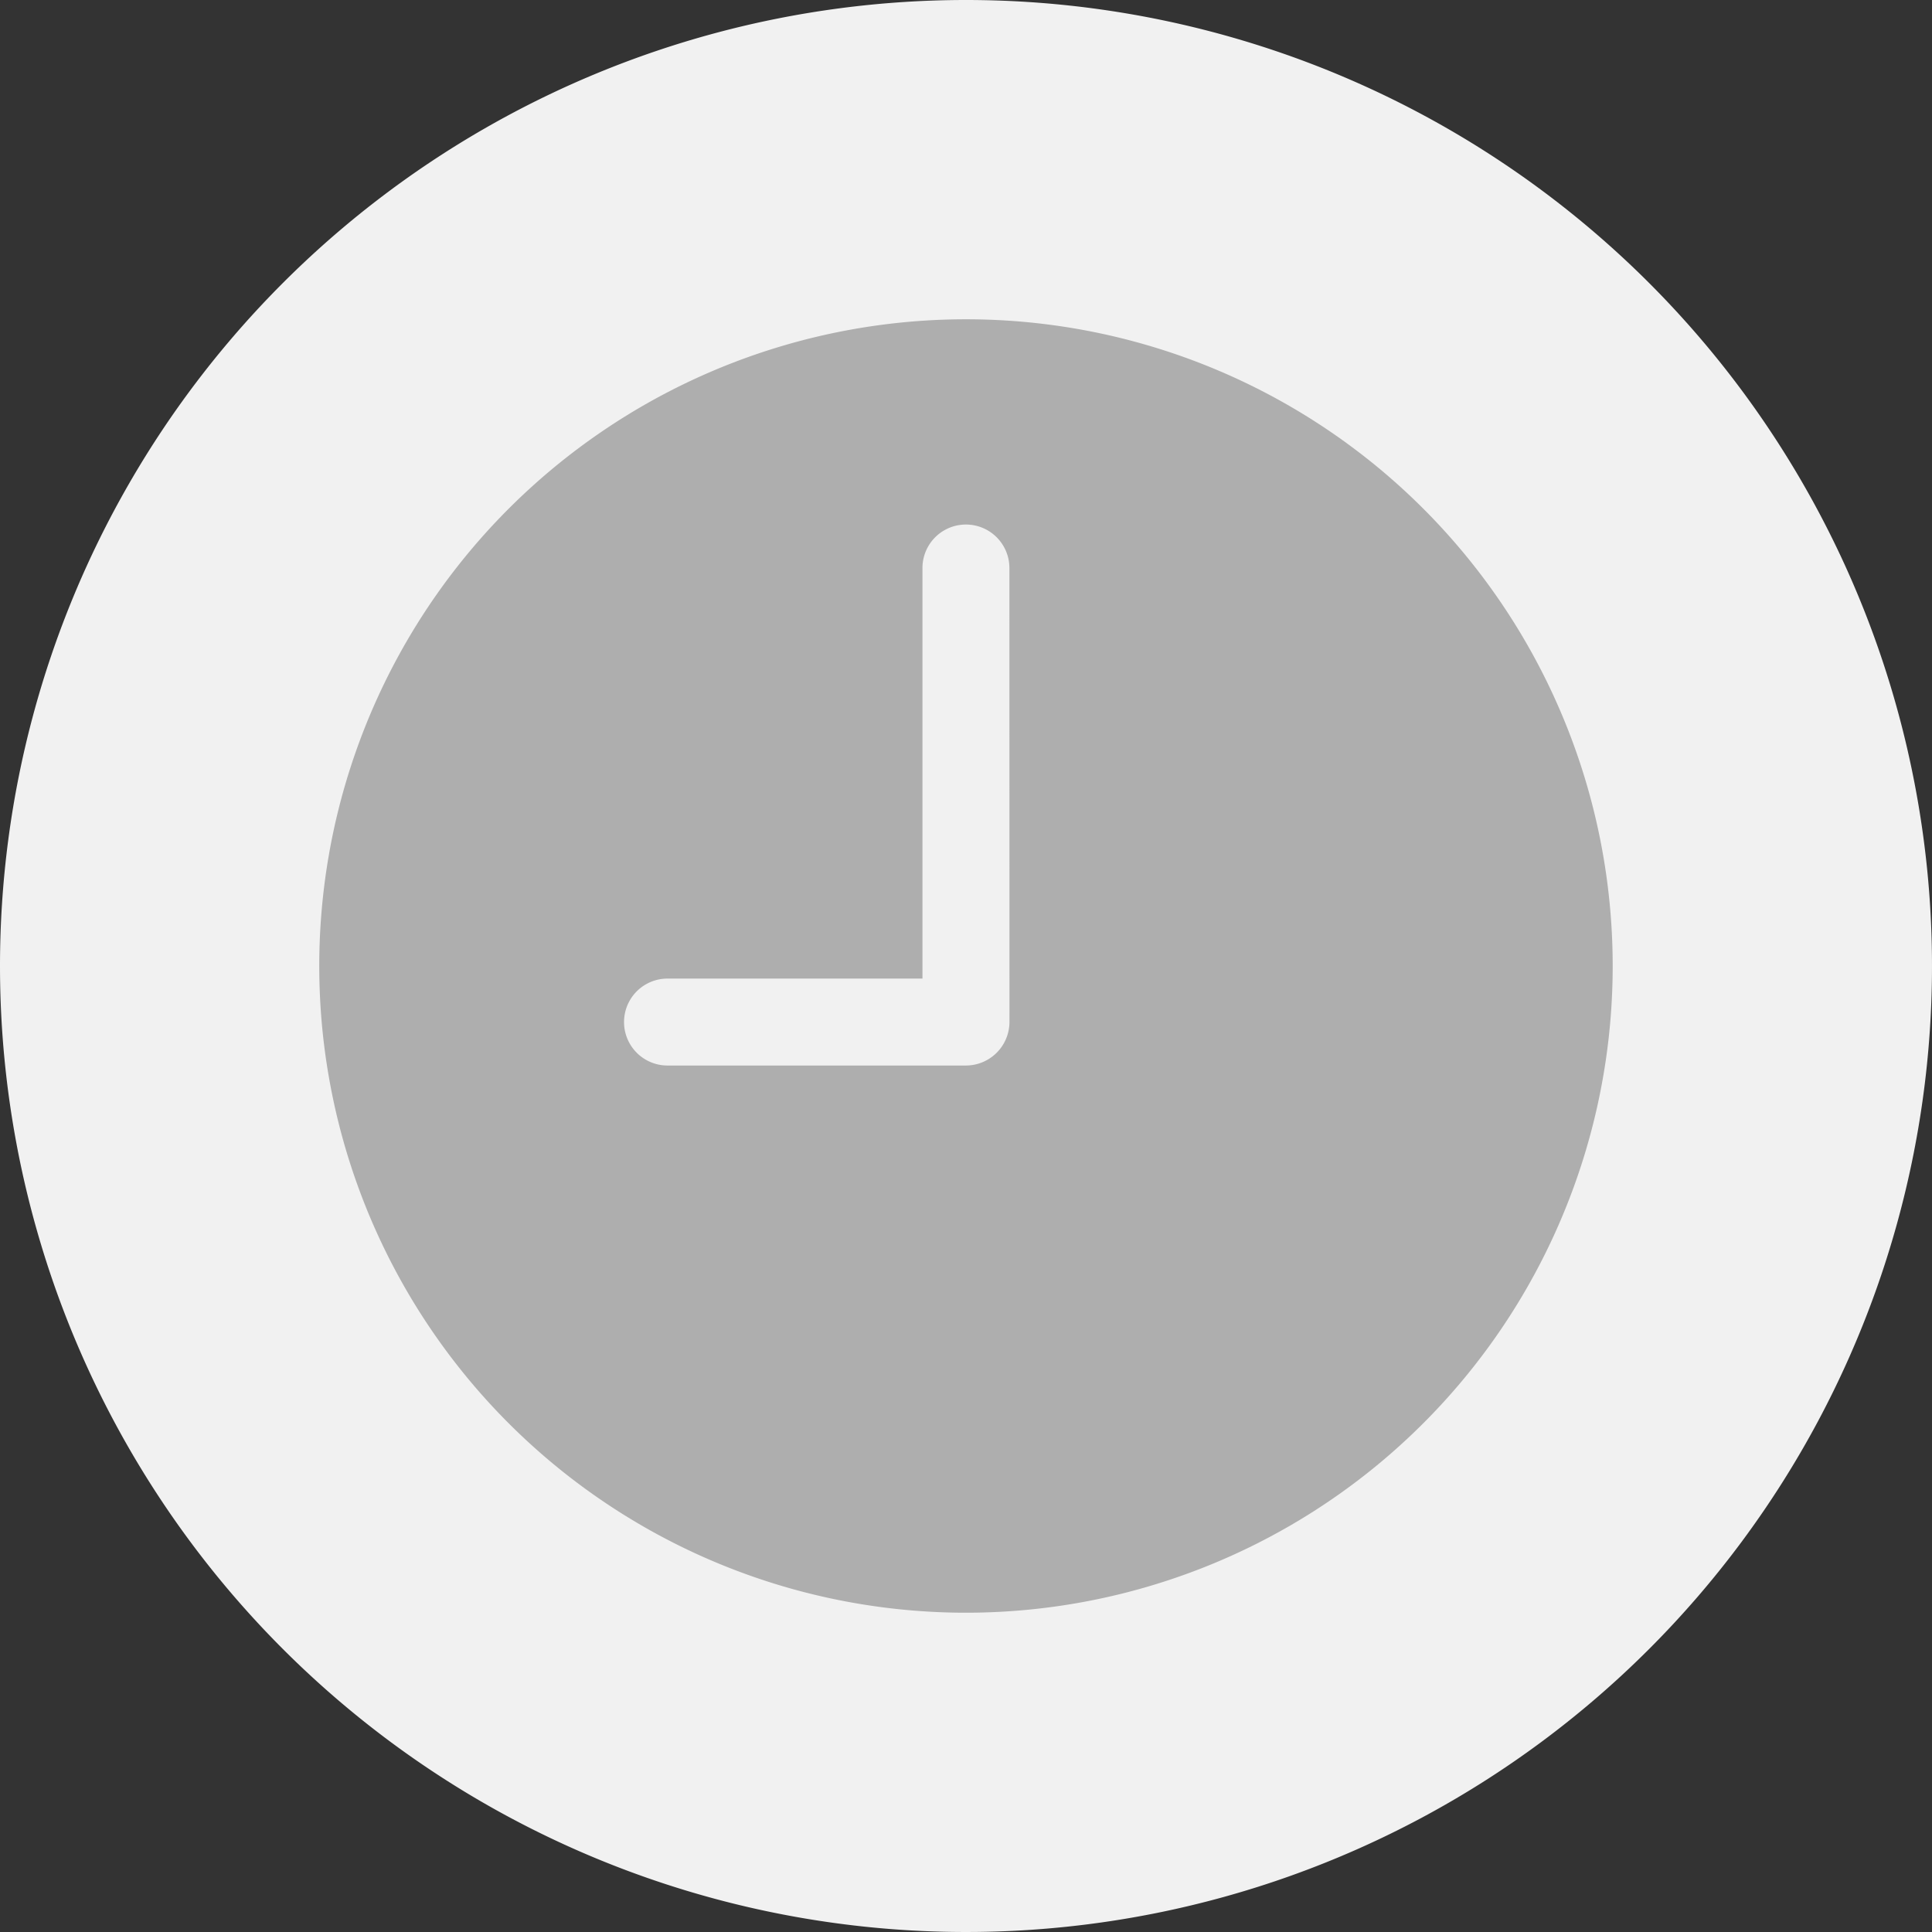 <svg xmlns="http://www.w3.org/2000/svg" width="80" height="80" viewBox="0 0 80 80">
  <rect x="0" y="0" width="80" height="80" fill="#333333" stroke="none"/>
  <g id="Group_872" data-name="Group 872" transform="translate(-1332 -2727)">
    <path id="Path_868" data-name="Path 868" d="M40,0A40,40,0,1,1,0,40,40,40,0,0,1,40,0Z" transform="translate(1332 2727)" fill="#f1f1f1"/>
    <path id="Icon_ionic-ios-time" data-name="Icon ionic-ios-time" d="M30.154,3.375A26.779,26.779,0,1,0,56.932,30.154,26.775,26.775,0,0,0,30.154,3.375Zm1.8,29.1a1.808,1.808,0,0,1-1.8,1.8H17.794a1.8,1.8,0,0,1,0-3.6H28.351V13.674a1.8,1.8,0,0,1,3.6,0Z" transform="translate(1341.846 2736.846)" fill="#aeaeae"/>
  </g>
</svg>
